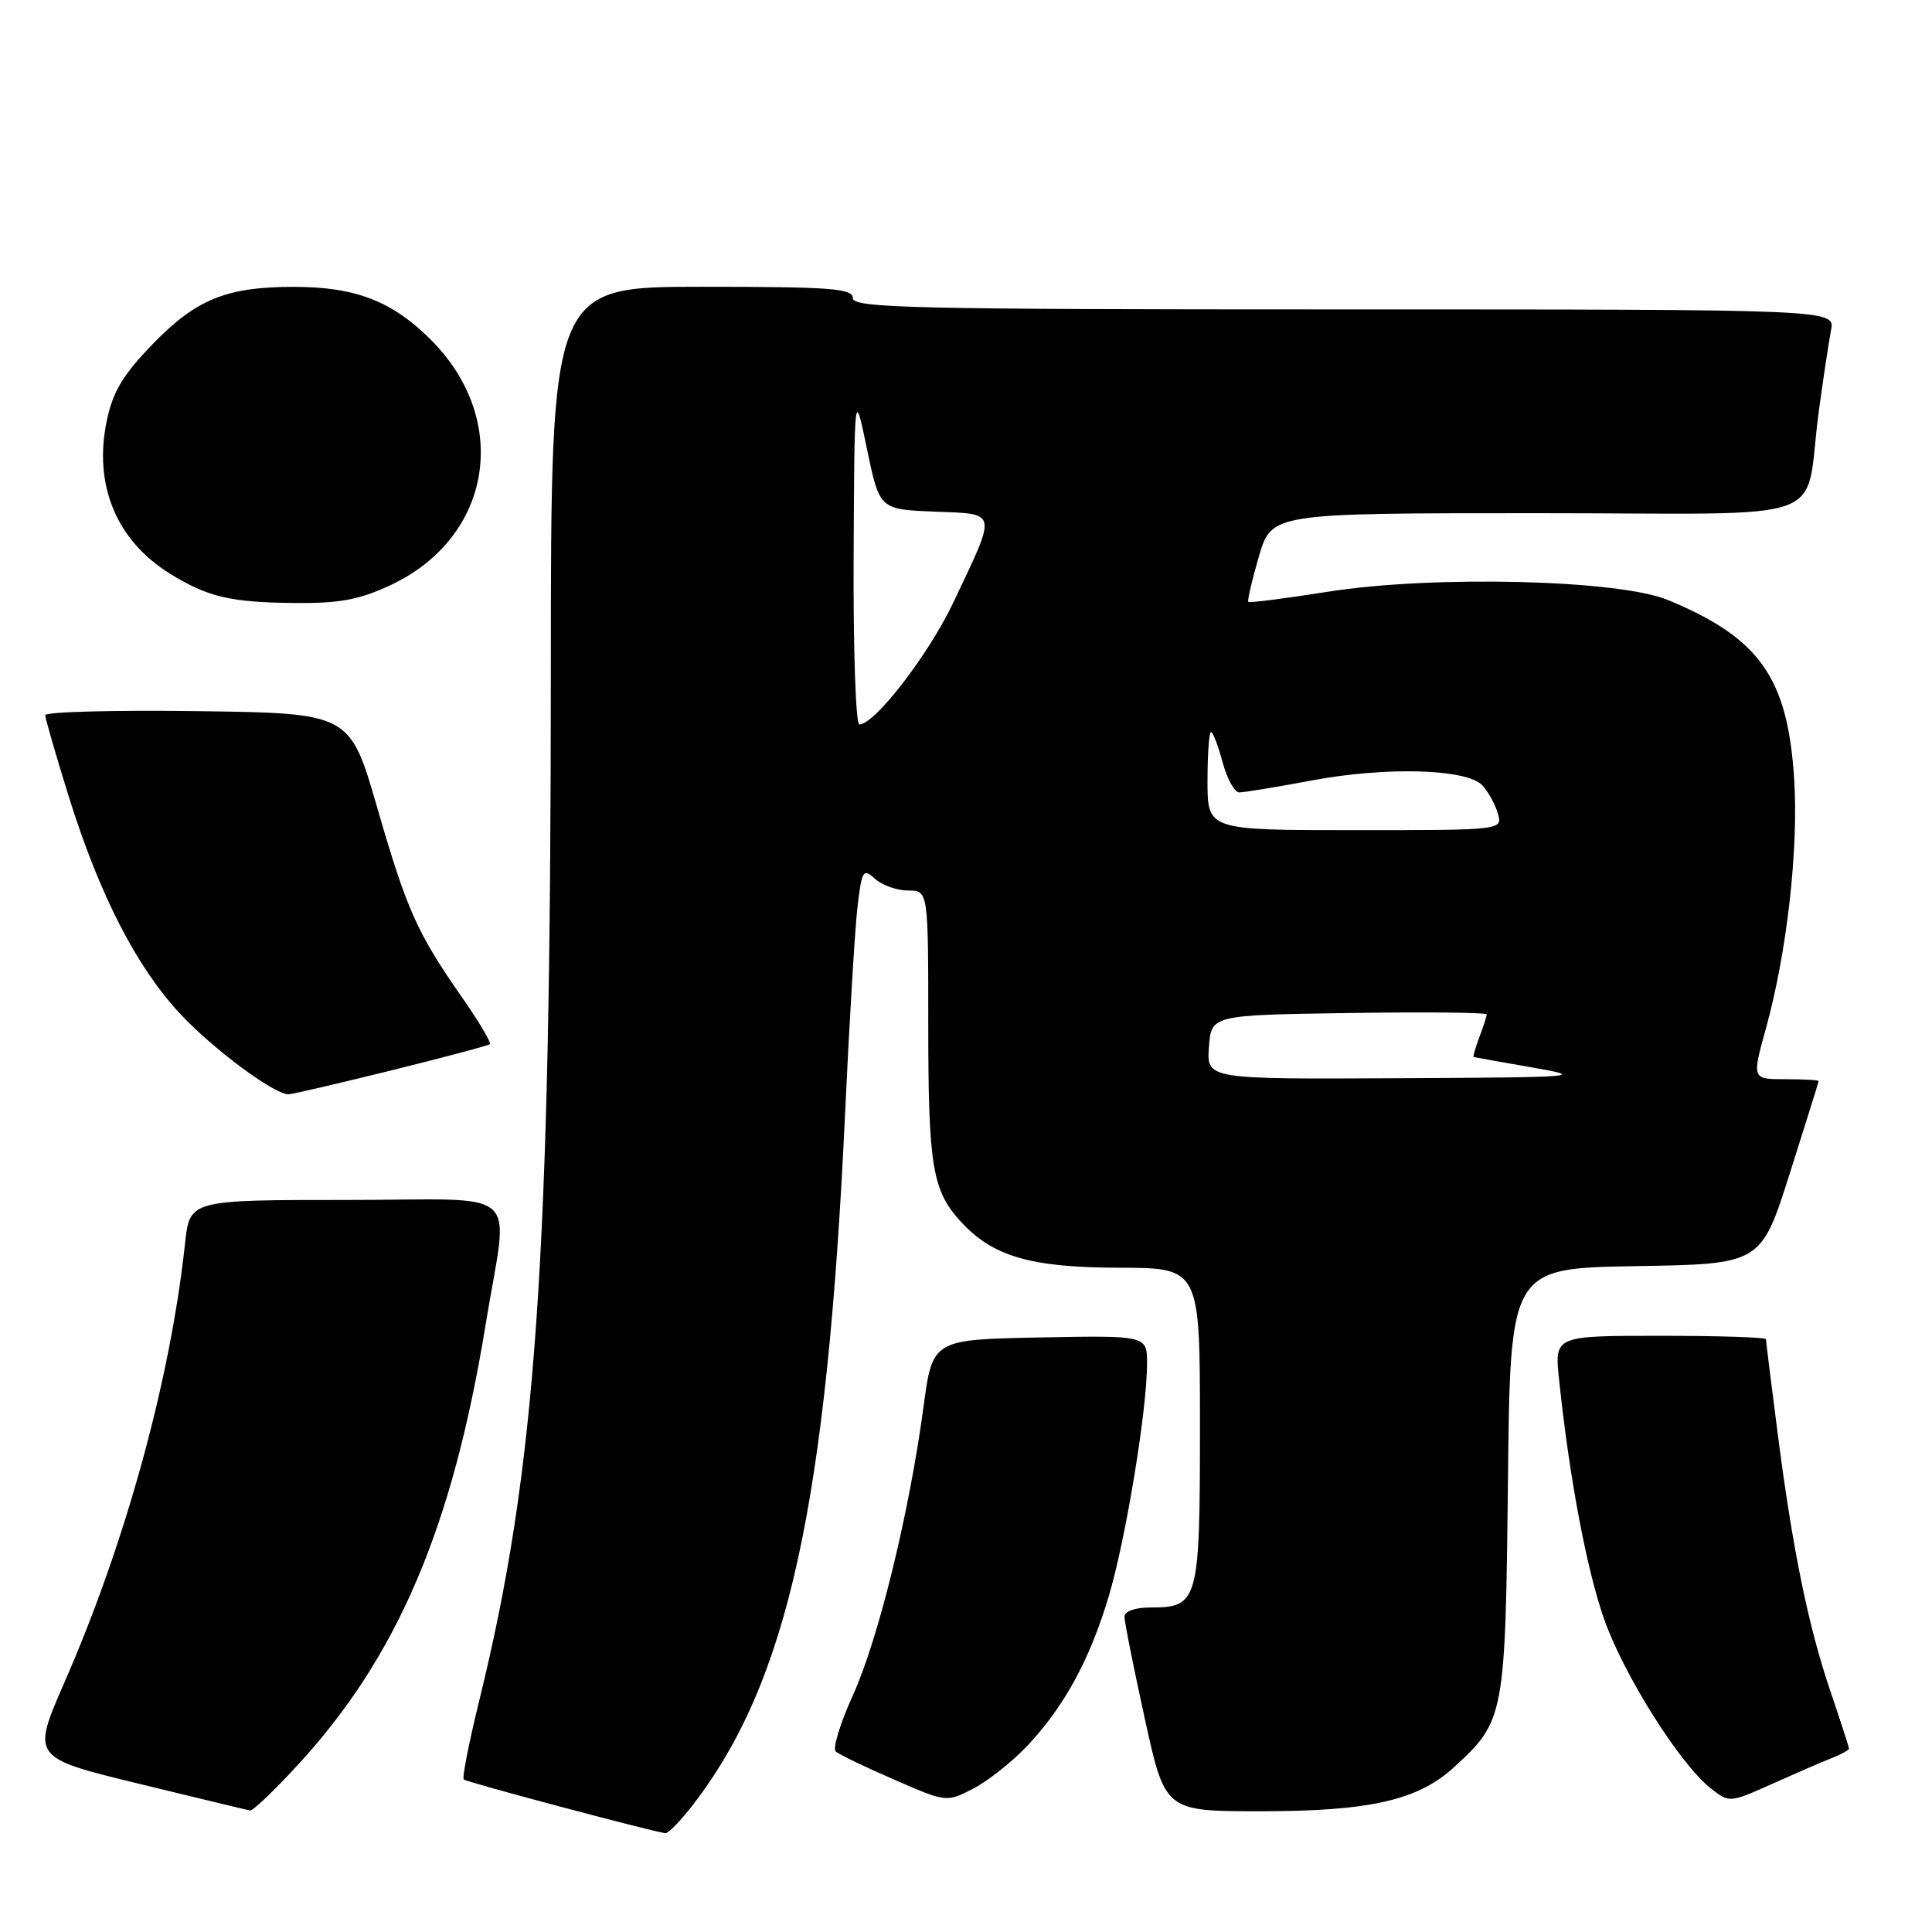 <?xml version="1.0" encoding="UTF-8" standalone="no"?>
<!DOCTYPE svg PUBLIC "-//W3C//DTD SVG 1.1//EN" "http://www.w3.org/Graphics/SVG/1.1/DTD/svg11.dtd" >
<svg xmlns="http://www.w3.org/2000/svg" xmlns:xlink="http://www.w3.org/1999/xlink" version="1.1" viewBox="0 0 256 256">
 <g >
 <path fill="currentColor"
d=" M 91.74 239.25 C 104.39 222.92 109.55 199.49 111.98 147.50 C 112.54 135.40 113.28 123.12 113.62 120.20 C 114.20 115.29 114.36 115.02 115.95 116.45 C 116.89 117.30 118.86 118.00 120.33 118.00 C 123.00 118.00 123.00 118.00 123.00 135.93 C 123.00 154.52 123.54 157.76 127.32 161.88 C 131.54 166.49 136.57 167.95 148.25 167.98 C 159.00 168.00 159.00 168.00 159.00 188.93 C 159.00 212.26 158.80 213.00 152.43 213.00 C 150.38 213.00 149.00 213.50 149.00 214.23 C 149.00 214.91 150.21 220.98 151.69 227.73 C 154.38 240.00 154.38 240.00 167.01 240.00 C 181.48 240.00 187.88 238.55 192.65 234.18 C 199.36 228.04 199.47 227.45 199.81 196.27 C 200.11 168.05 200.11 168.05 216.73 167.77 C 233.34 167.50 233.34 167.50 237.15 155.50 C 239.24 148.90 240.97 143.39 240.98 143.25 C 240.99 143.11 239.00 143.00 236.56 143.00 C 232.13 143.00 232.13 143.00 234.00 136.25 C 236.77 126.24 238.32 112.59 237.74 103.31 C 236.90 89.82 233.20 84.55 221.00 79.50 C 214.47 76.80 189.88 76.21 175.94 78.41 C 170.31 79.30 165.57 79.91 165.41 79.75 C 165.26 79.59 165.89 76.88 166.81 73.73 C 168.50 68.00 168.50 68.00 203.67 68.00 C 243.92 68.00 238.93 69.80 241.00 54.50 C 241.60 50.10 242.33 45.26 242.62 43.75 C 243.16 41.00 243.16 41.00 178.08 41.00 C 120.90 41.00 113.00 40.82 113.00 39.50 C 113.00 38.22 110.11 38.00 93.00 38.00 C 73.00 38.00 73.00 38.00 72.99 88.75 C 72.97 167.27 71.07 194.57 63.48 225.43 C 62.14 230.90 61.22 235.56 61.45 235.79 C 61.80 236.14 86.19 242.64 88.17 242.91 C 88.53 242.96 90.14 241.31 91.74 239.25 Z  M 39.28 234.06 C 52.61 219.67 59.95 202.53 64.35 175.50 C 67.39 156.85 69.77 159.00 46.01 159.00 C 25.14 159.00 25.14 159.00 24.52 164.75 C 22.58 182.79 16.66 204.34 8.58 222.83 C 4.18 232.89 4.18 232.89 18.34 236.34 C 26.13 238.24 32.79 239.84 33.14 239.90 C 33.50 239.95 36.26 237.33 39.28 234.06 Z  M 136.12 231.33 C 141.01 226.15 144.42 219.89 146.92 211.50 C 149.17 203.96 151.98 186.87 151.99 180.72 C 152.00 176.95 152.00 176.95 137.78 177.22 C 123.56 177.50 123.56 177.50 122.36 186.50 C 120.47 200.52 116.40 217.16 113.03 224.59 C 111.34 228.31 110.31 231.68 110.73 232.07 C 111.15 232.46 114.63 234.14 118.46 235.80 C 125.41 238.83 125.41 238.83 128.96 237.00 C 130.91 235.99 134.13 233.44 136.12 231.33 Z  M 242.75 232.94 C 243.99 232.45 245.00 231.89 245.00 231.70 C 245.00 231.51 243.91 228.14 242.58 224.22 C 239.61 215.51 237.51 205.25 235.52 189.70 C 234.68 183.21 234.00 177.70 234.00 177.45 C 234.00 177.20 227.70 177.00 219.99 177.00 C 205.98 177.00 205.98 177.00 206.58 182.75 C 207.92 195.61 210.20 207.77 212.51 214.42 C 215.09 221.84 222.57 233.73 226.70 236.98 C 229.14 238.90 229.18 238.89 234.83 236.37 C 237.95 234.97 241.51 233.42 242.75 232.94 Z  M 51.78 141.85 C 58.77 140.12 64.68 138.55 64.90 138.36 C 65.13 138.18 63.50 135.43 61.29 132.26 C 55.25 123.60 53.92 120.63 49.98 107.00 C 46.36 94.50 46.36 94.50 26.18 94.23 C 15.08 94.08 6.00 94.32 6.00 94.77 C 6.00 95.21 7.40 100.06 9.11 105.54 C 13.18 118.56 18.04 128.05 23.82 134.28 C 28.15 138.94 36.29 145.00 38.22 145.00 C 38.68 145.00 44.78 143.58 51.78 141.85 Z  M 51.69 77.56 C 65.22 71.27 67.78 55.66 57.05 44.98 C 51.93 39.87 47.03 38.00 38.88 38.01 C 30.07 38.01 26.05 39.63 20.36 45.46 C 16.36 49.57 14.99 51.81 14.17 55.65 C 12.34 64.18 15.39 71.60 22.53 76.02 C 27.54 79.11 30.53 79.82 39.00 79.90 C 44.94 79.96 47.58 79.48 51.69 77.56 Z  M 160.19 138.75 C 160.50 134.50 160.50 134.50 178.75 134.23 C 188.79 134.08 197.00 134.16 197.00 134.41 C 197.00 134.66 196.56 136.02 196.02 137.43 C 195.49 138.85 195.15 140.03 195.27 140.06 C 195.40 140.10 198.88 140.72 203.00 141.44 C 210.18 142.69 209.42 142.75 185.19 142.87 C 159.89 143.00 159.89 143.00 160.19 138.75 Z  M 160.00 103.50 C 160.00 99.92 160.21 97.00 160.46 97.00 C 160.72 97.00 161.41 98.80 162.00 101.00 C 162.59 103.20 163.59 105.00 164.21 105.00 C 164.83 105.00 169.19 104.28 173.90 103.40 C 183.67 101.57 194.34 101.87 196.41 104.05 C 197.16 104.85 198.09 106.51 198.46 107.75 C 199.13 110.00 199.13 110.00 179.57 110.00 C 160.00 110.00 160.00 110.00 160.00 103.50 Z  M 113.11 73.75 C 113.22 51.50 113.22 51.50 114.88 59.50 C 116.55 67.50 116.55 67.50 123.83 67.79 C 132.29 68.14 132.16 67.51 126.30 79.88 C 123.06 86.72 115.90 96.00 113.87 96.00 C 113.39 96.00 113.05 85.99 113.11 73.75 Z "/>
</g>
</svg>